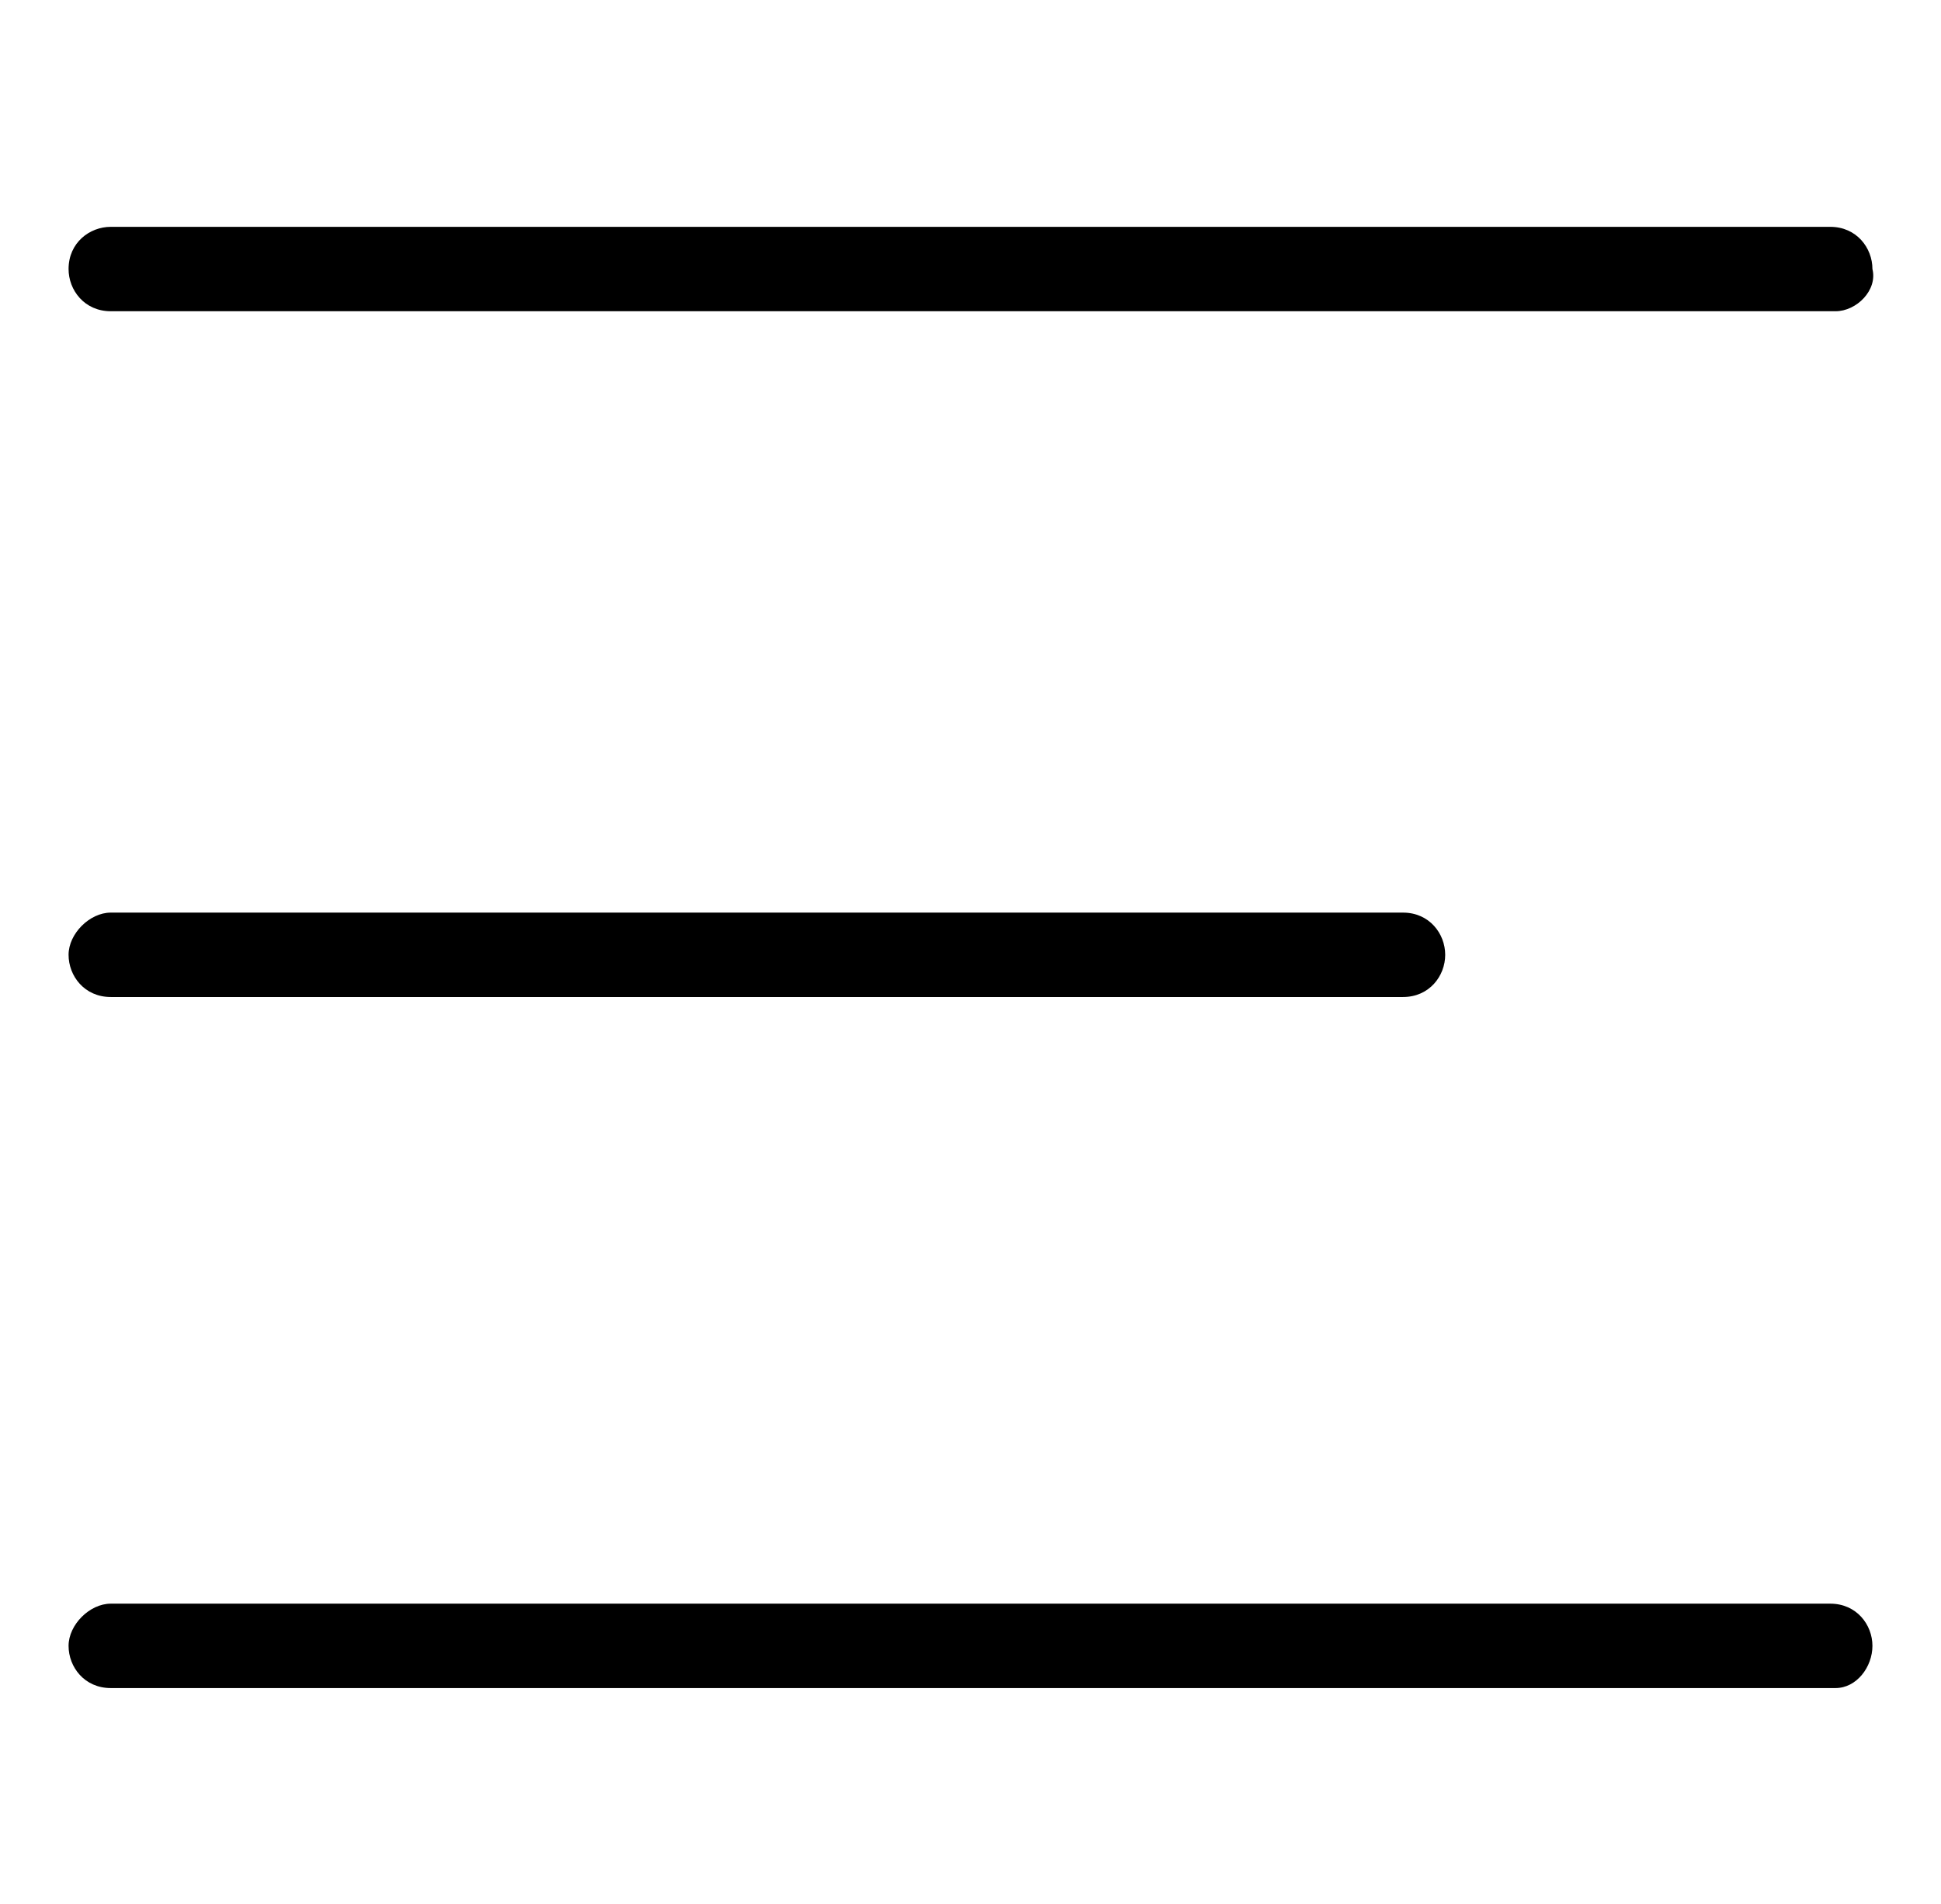 <?xml version="1.0" encoding="utf-8"?>
<!-- Generator: Adobe Illustrator 19.2.0, SVG Export Plug-In . SVG Version: 6.00 Build 0)  -->
<svg version="1.1" id="Capa_1" xmlns="http://www.w3.org/2000/svg" xmlns:xlink="http://www.w3.org/1999/xlink" x="0px" y="0px"
	 viewBox="0 0 36.8 36.1" style="enable-background:new 0 0 36.8 36.1;" xml:space="preserve">
<style type="text/css">
	.st0{fill-rule:evenodd;clip-rule:evenodd;}
	.st1{opacity:0.771;}
	.st2{enable-background:new    ;}
	.st3{clip-path:url(#SVGID_12_);}
	.st4{clip-path:url(#SVGID_14_);}
	.st5{clip-path:url(#SVGID_16_);}
</style>
<g>
	<path d="M34.8,32H2.1c-0.5,0-0.8-0.4-0.8-0.8s0.4-0.8,0.8-0.8h32.6c0.5,0,0.8,0.4,0.8,0.8S35.2,32,34.8,32z"/>
	<path d="M26.6,18.9H2.1c-0.5,0-0.8-0.4-0.8-0.8s0.4-0.8,0.8-0.8h24.5c0.5,0,0.8,0.4,0.8,0.8S27.1,18.9,26.6,18.9z"/>
	<path d="M34.8,5.9H2.1c-0.5,0-0.8-0.4-0.8-0.8c0-0.5,0.4-0.8,0.8-0.8h32.6c0.5,0,0.8,0.4,0.8,0.8C35.6,5.5,35.2,5.9,34.8,5.9z"/>
</g>
</svg>
